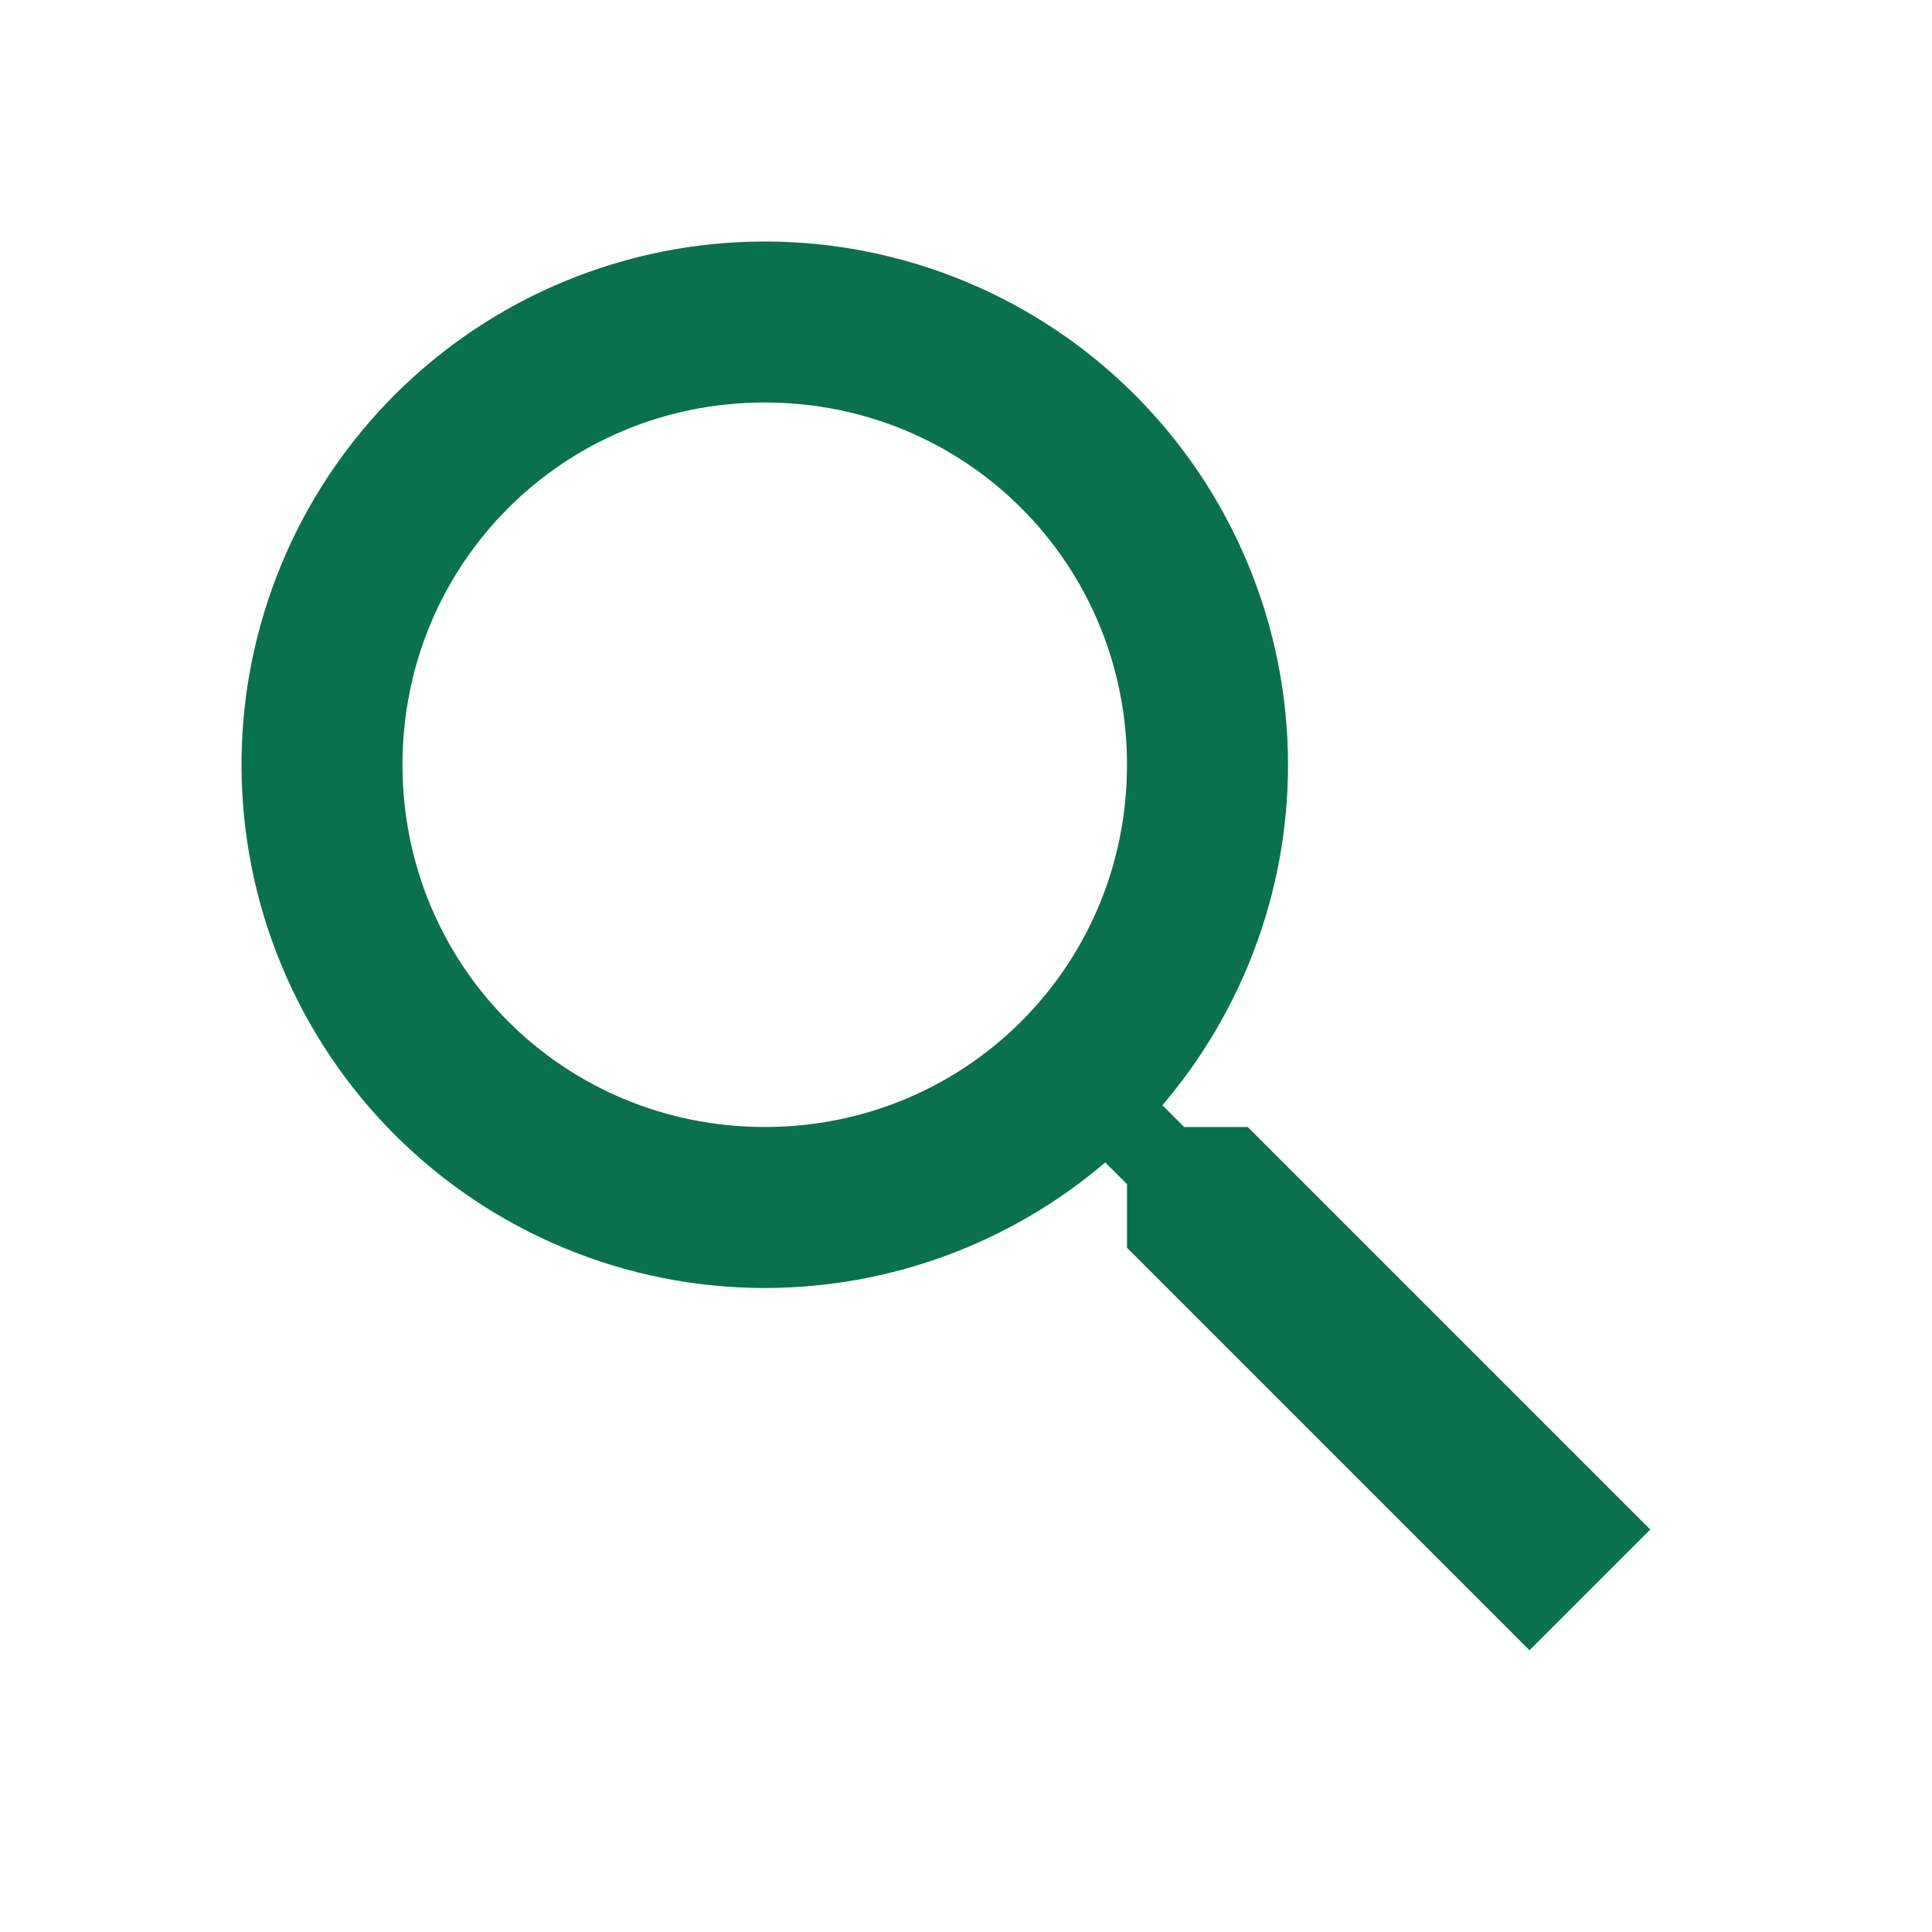 <svg width="40" height="40" viewBox="0 0 40 40" fill="none" xmlns="http://www.w3.org/2000/svg">
<path d="M15.833 5C18.706 5 21.462 6.141 23.494 8.173C25.525 10.205 26.667 12.96 26.667 15.833C26.667 18.517 25.683 20.983 24.067 22.883L24.517 23.333H25.833L34.167 31.667L31.667 34.167L23.333 25.833V24.517L22.883 24.067C20.917 25.744 18.418 26.666 15.833 26.667C12.96 26.667 10.205 25.525 8.173 23.494C6.141 21.462 5 18.706 5 15.833C5 12.96 6.141 10.205 8.173 8.173C10.205 6.141 12.96 5 15.833 5ZM15.833 8.333C11.667 8.333 8.333 11.667 8.333 15.833C8.333 20 11.667 23.333 15.833 23.333C20 23.333 23.333 20 23.333 15.833C23.333 11.667 20 8.333 15.833 8.333Z" fill="#0A714F"/>
</svg>
